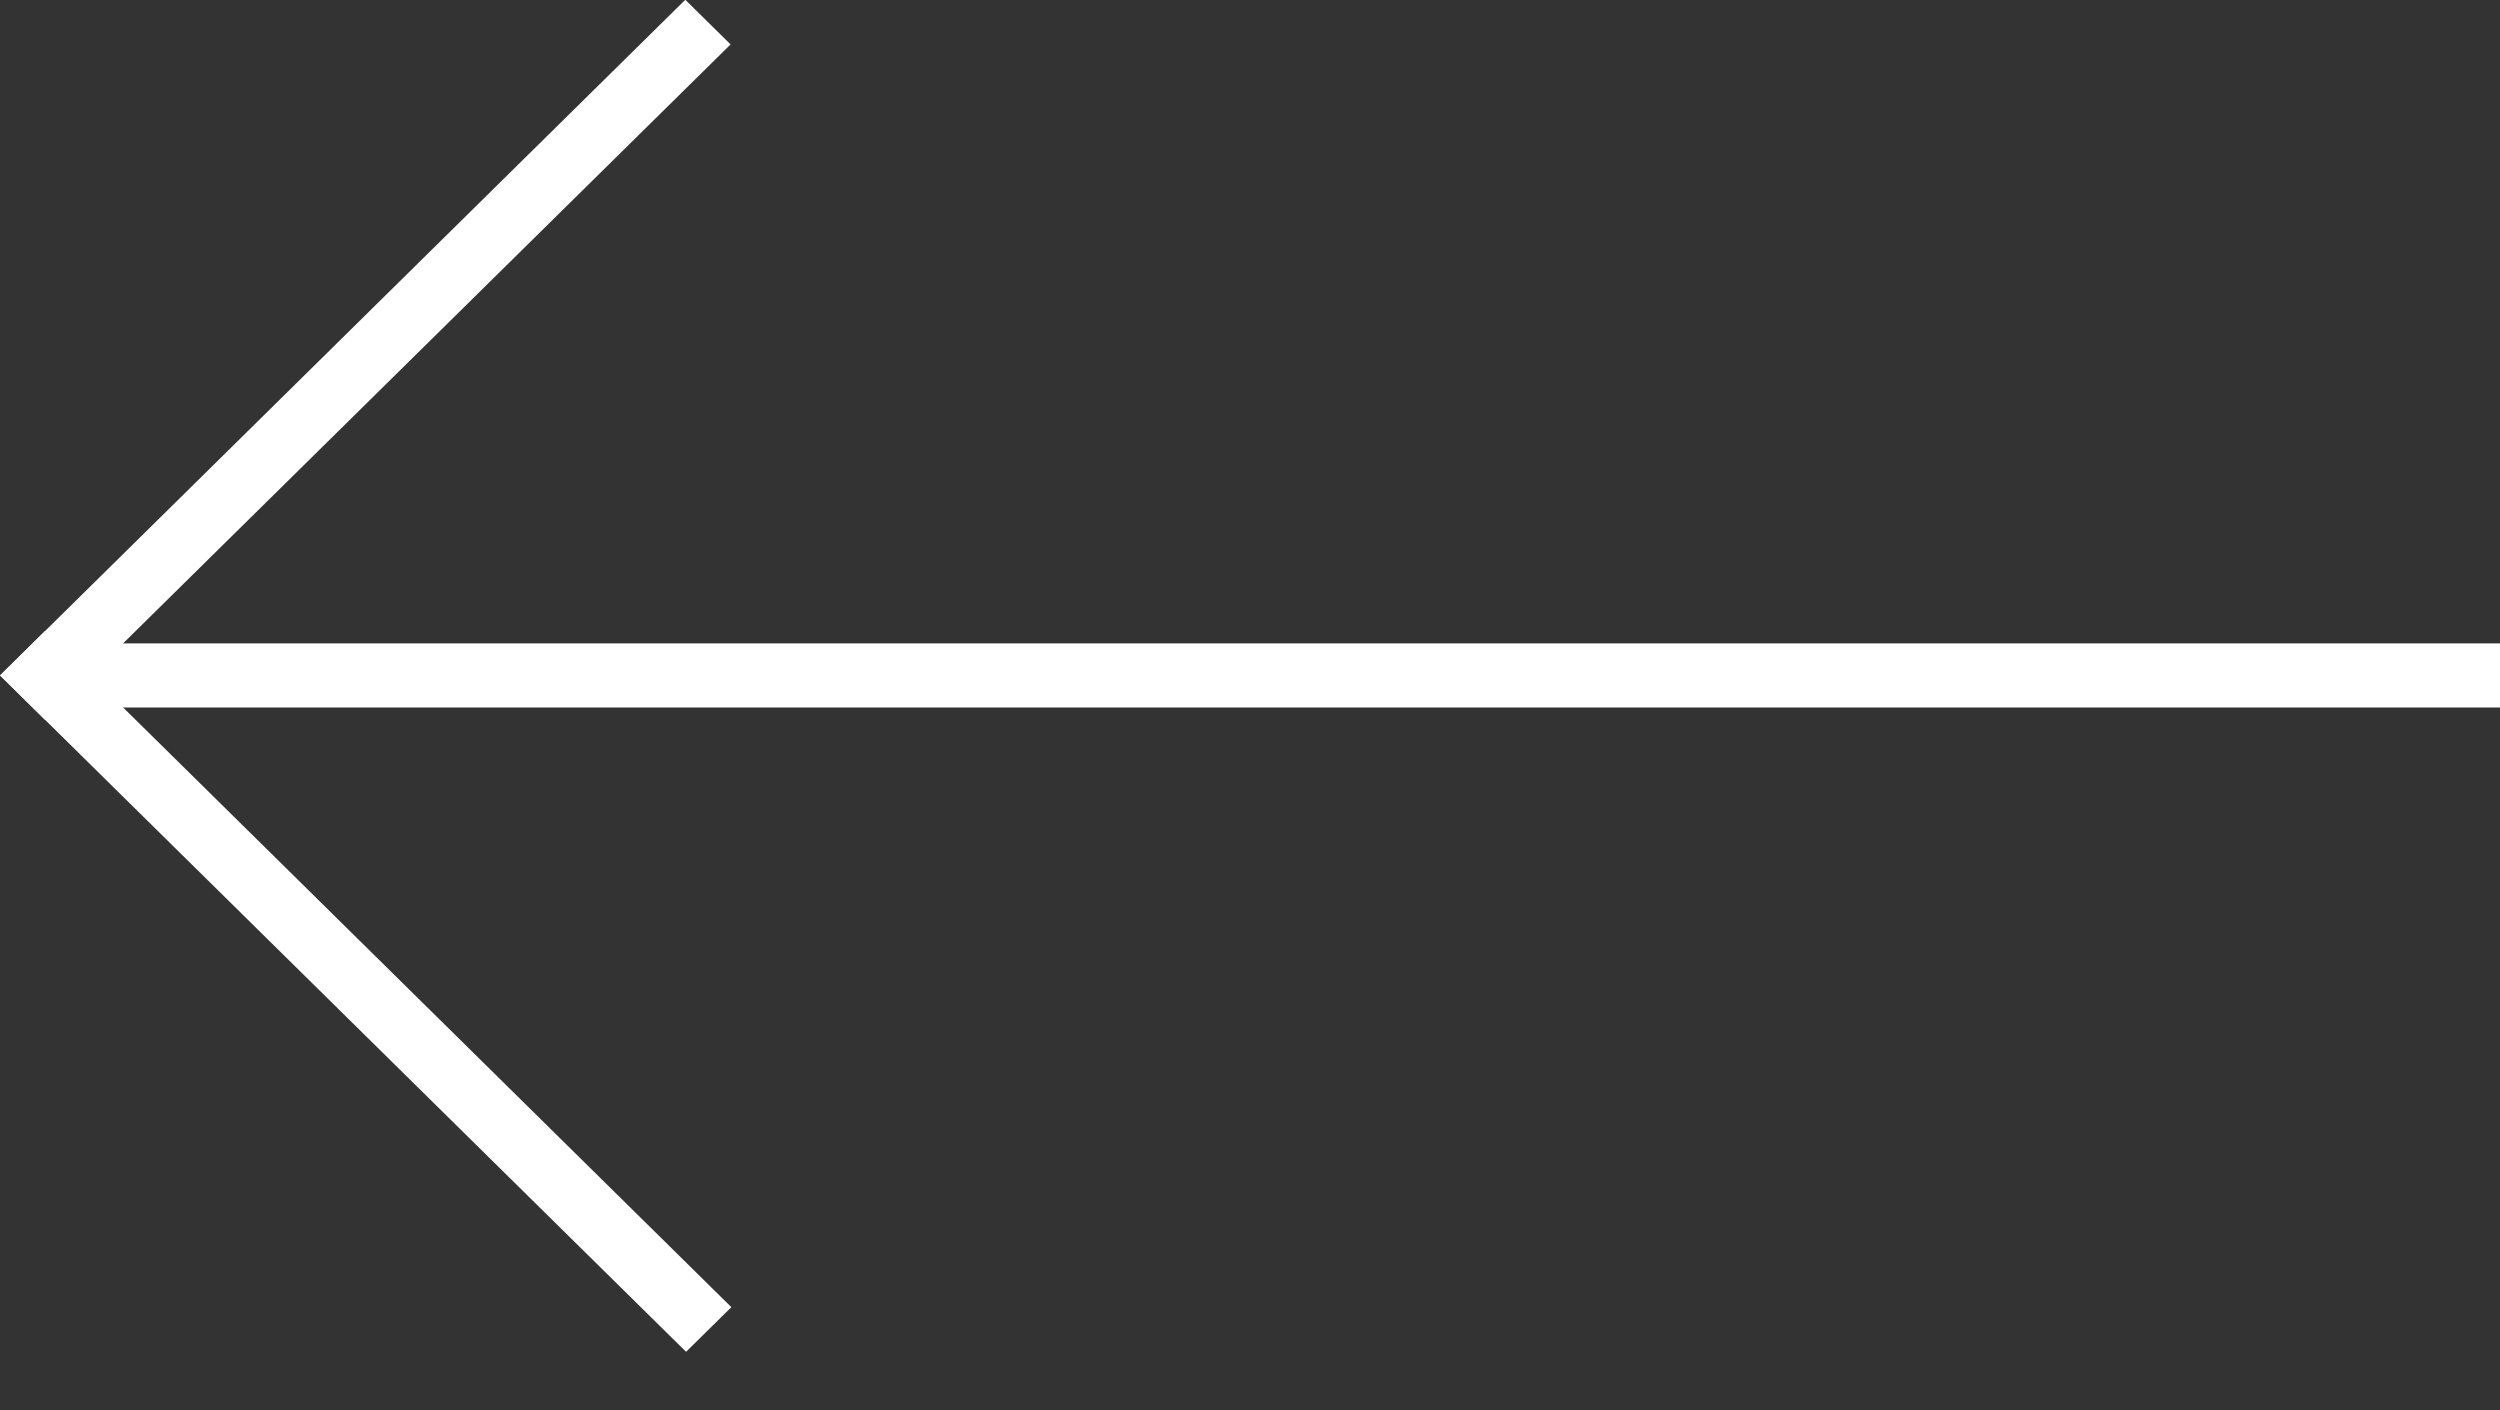 <svg width="39" height="22" viewBox="0 0 39 22" fill="none" xmlns="http://www.w3.org/2000/svg">
<rect x="0" y="0" width="39" height="22" fill="#333333" stroke="none"/>
<rect x="1" y="10.037" width="38" height="1" fill="white"/>
<rect width="15.015" height="0.992" transform="matrix(0.712 -0.702 0.712 0.702 0 10.537)" fill="white"/>
<rect width="15.031" height="0.992" transform="matrix(0.712 0.702 -0.712 0.702 0.707 9.84)" fill="white"/>
</svg>
